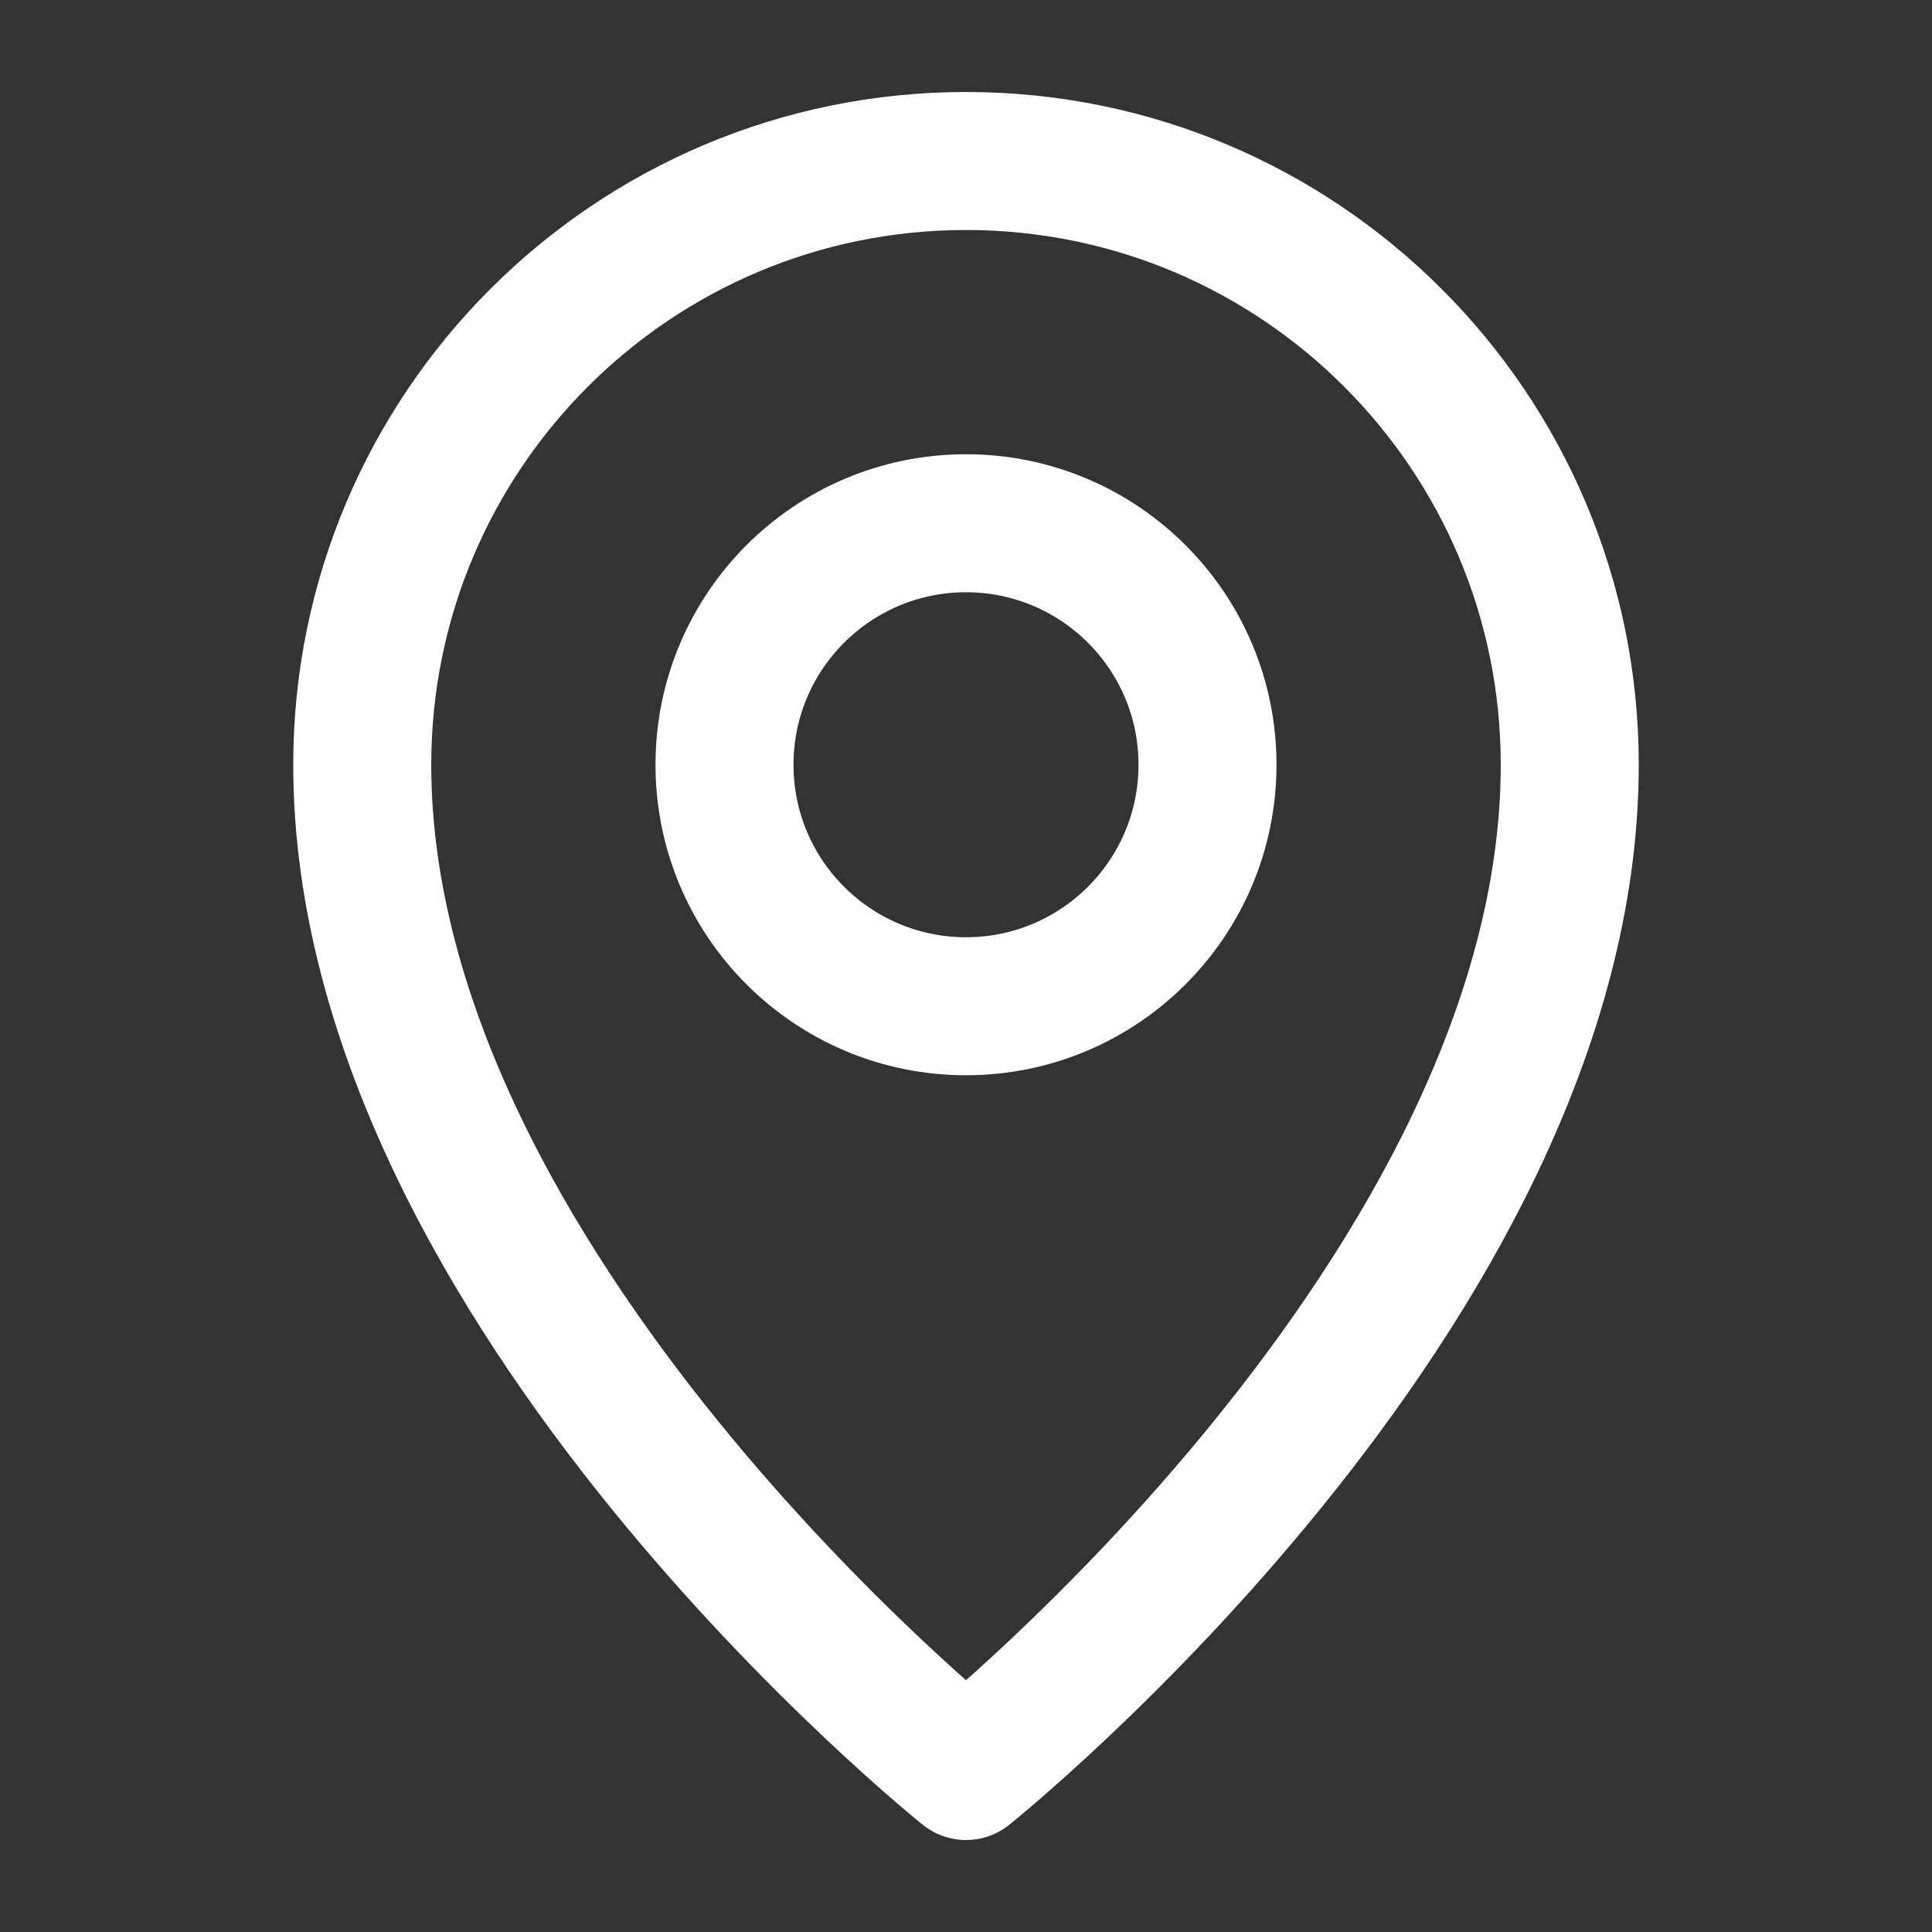 <svg width="30" height="30" viewBox="0 0 30 30" fill="none" xmlns="http://www.w3.org/2000/svg">
<rect x="0" y="0" width="30" height="30" fill="#333333" stroke="none"/>
<g id="Group 30">
<path id="Vector" d="M15 27.5C15 27.5 24.375 20 24.375 11.875C24.375 6.697 20.178 2.5 15 2.5C9.822 2.5 5.625 6.697 5.625 11.875C5.625 20 15 27.5 15 27.5Z" stroke="white" stroke-width="2.143" stroke-linejoin="round"/>
<path id="Vector_2" d="M15 15.625C17.071 15.625 18.75 13.946 18.75 11.875C18.75 9.804 17.071 8.125 15 8.125C12.929 8.125 11.25 9.804 11.25 11.875C11.25 13.946 12.929 15.625 15 15.625Z" stroke="white" stroke-width="2.143" stroke-linejoin="round"/>
</g>
</svg>
